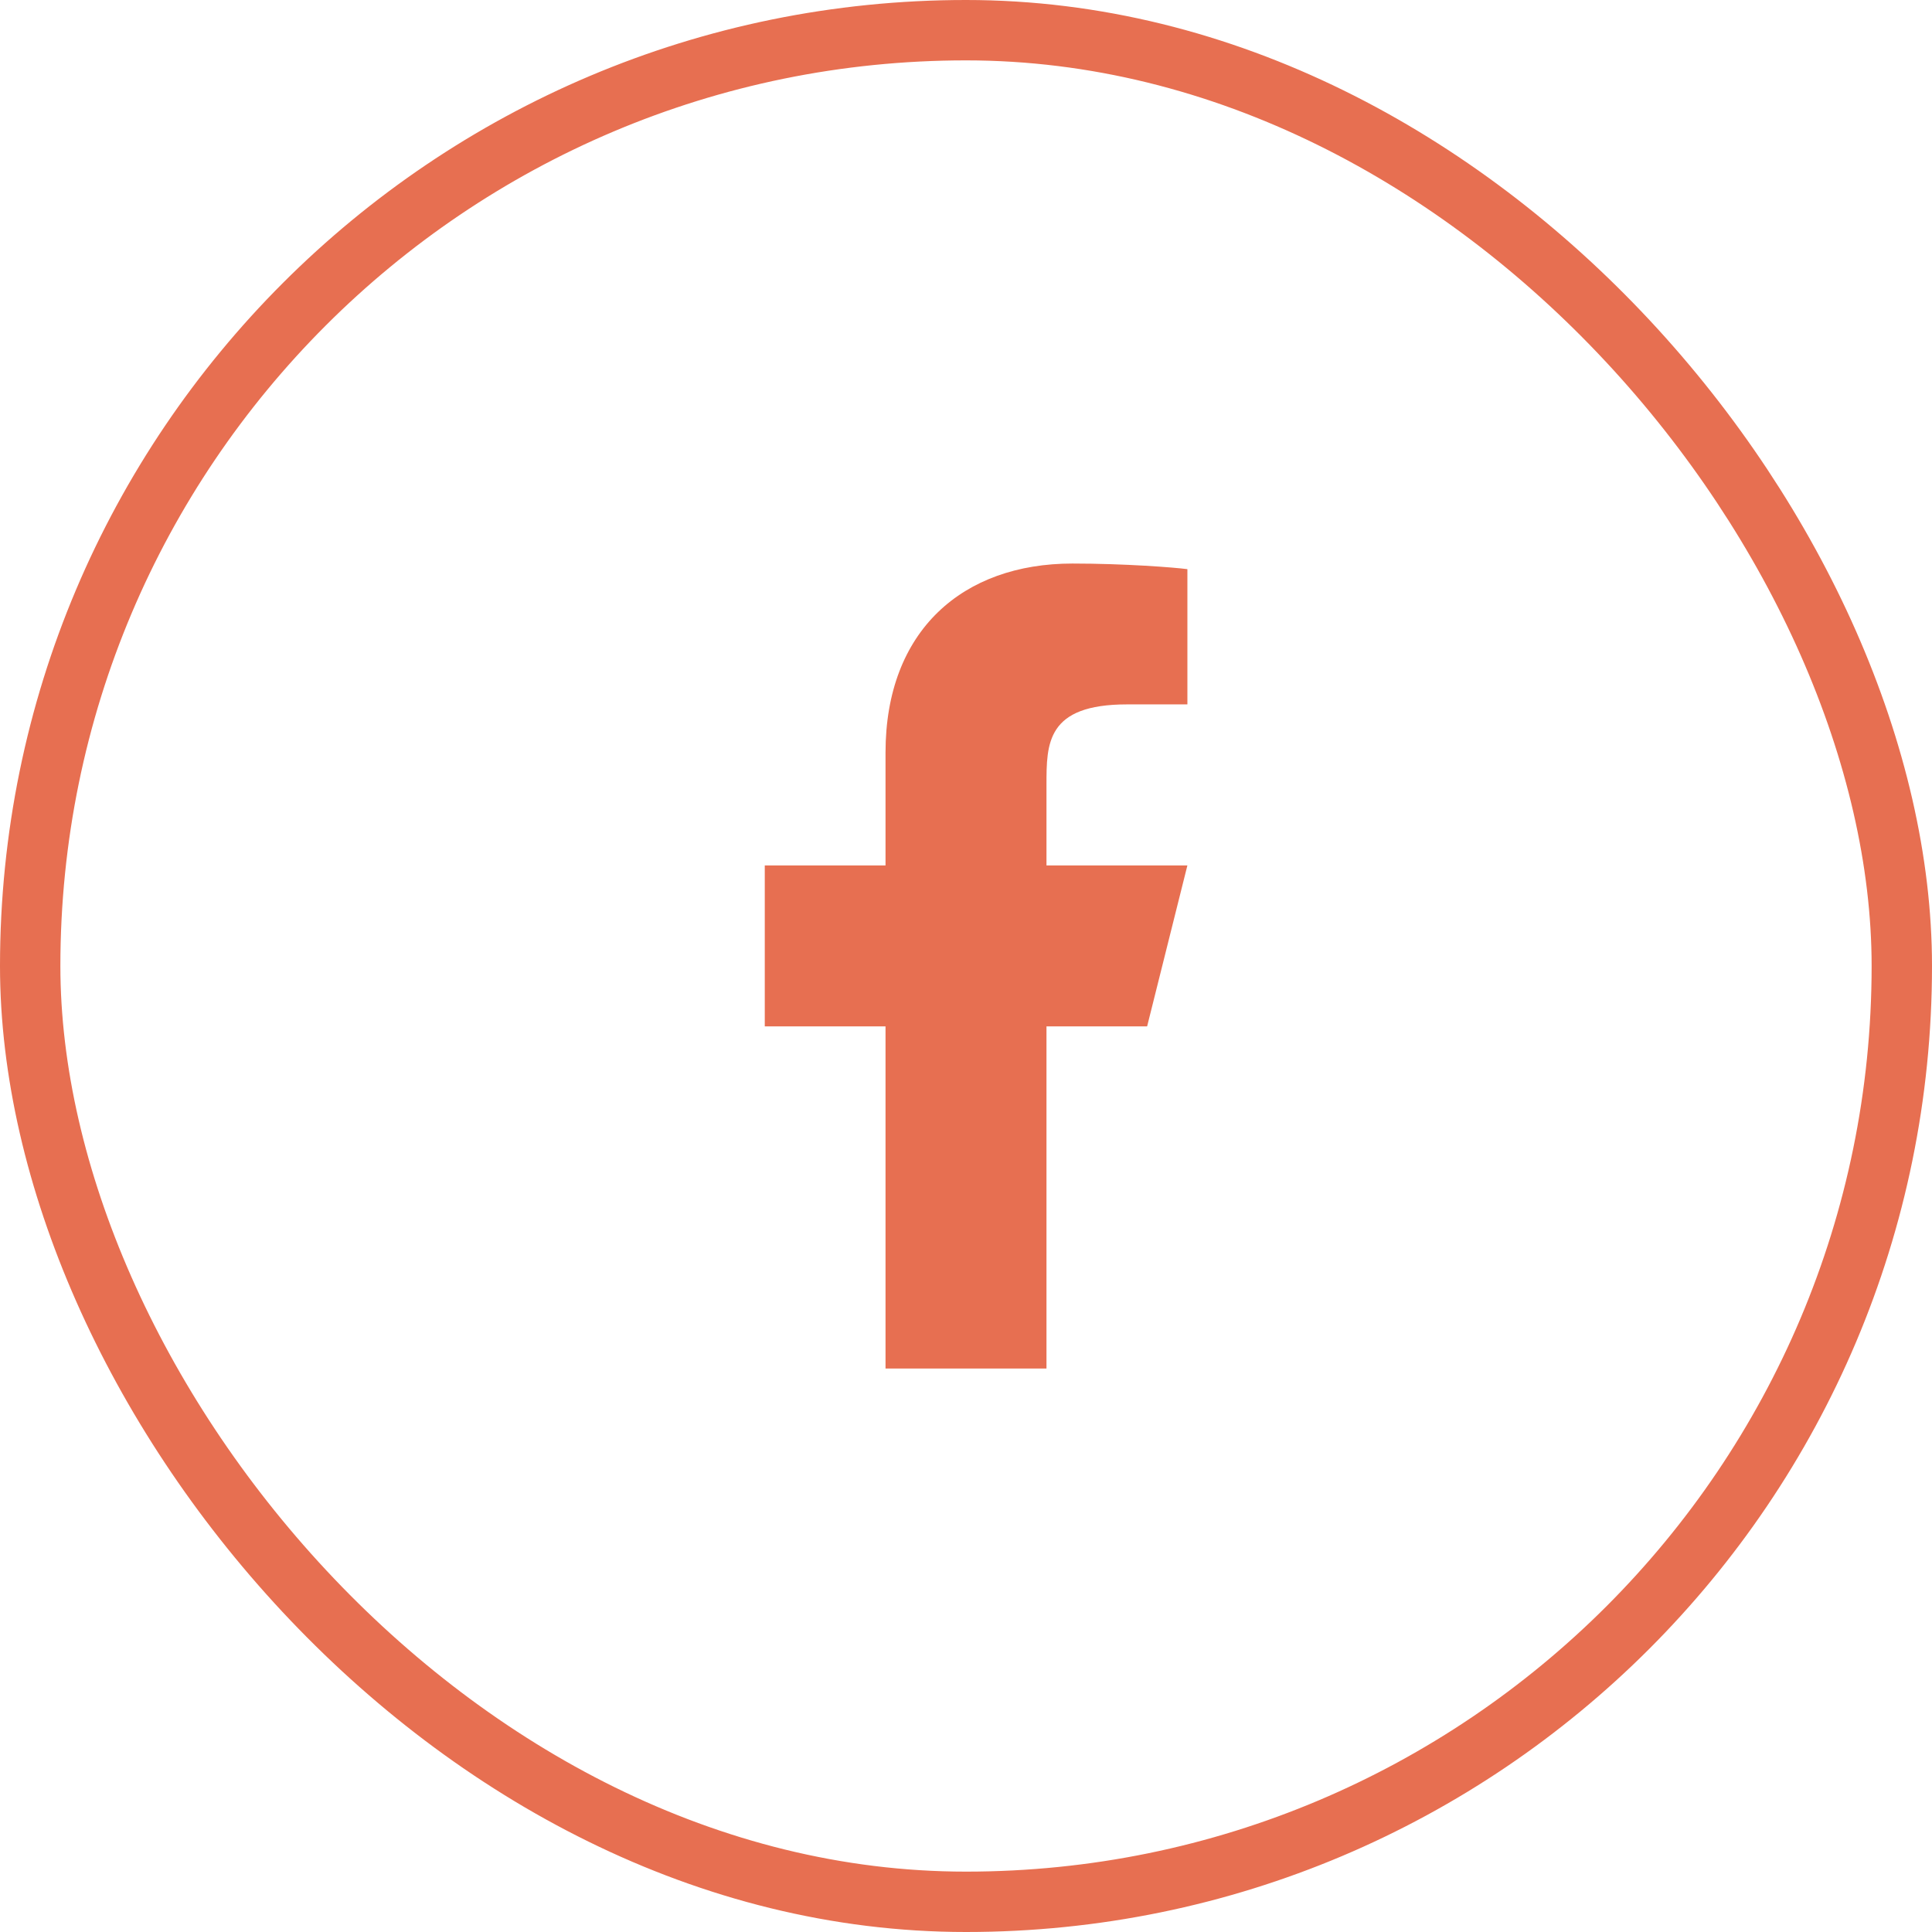 <svg width="32" height="32" viewBox="0 0 32 32" fill="none" xmlns="http://www.w3.org/2000/svg">
<rect x="0.5" y="0.5" width="31" height="31" rx="15.5" stroke="#E76F51"/>
<path d="M17.333 17H19L19.667 14.334H17.333V13C17.333 12.313 17.333 11.667 18.667 11.667H19.667V9.427C19.449 9.398 18.629 9.334 17.762 9.334C15.952 9.334 14.667 10.438 14.667 12.467V14.334H12.667V17H14.667V22.667H17.333V17Z" fill="#E76F51"/>
</svg>
